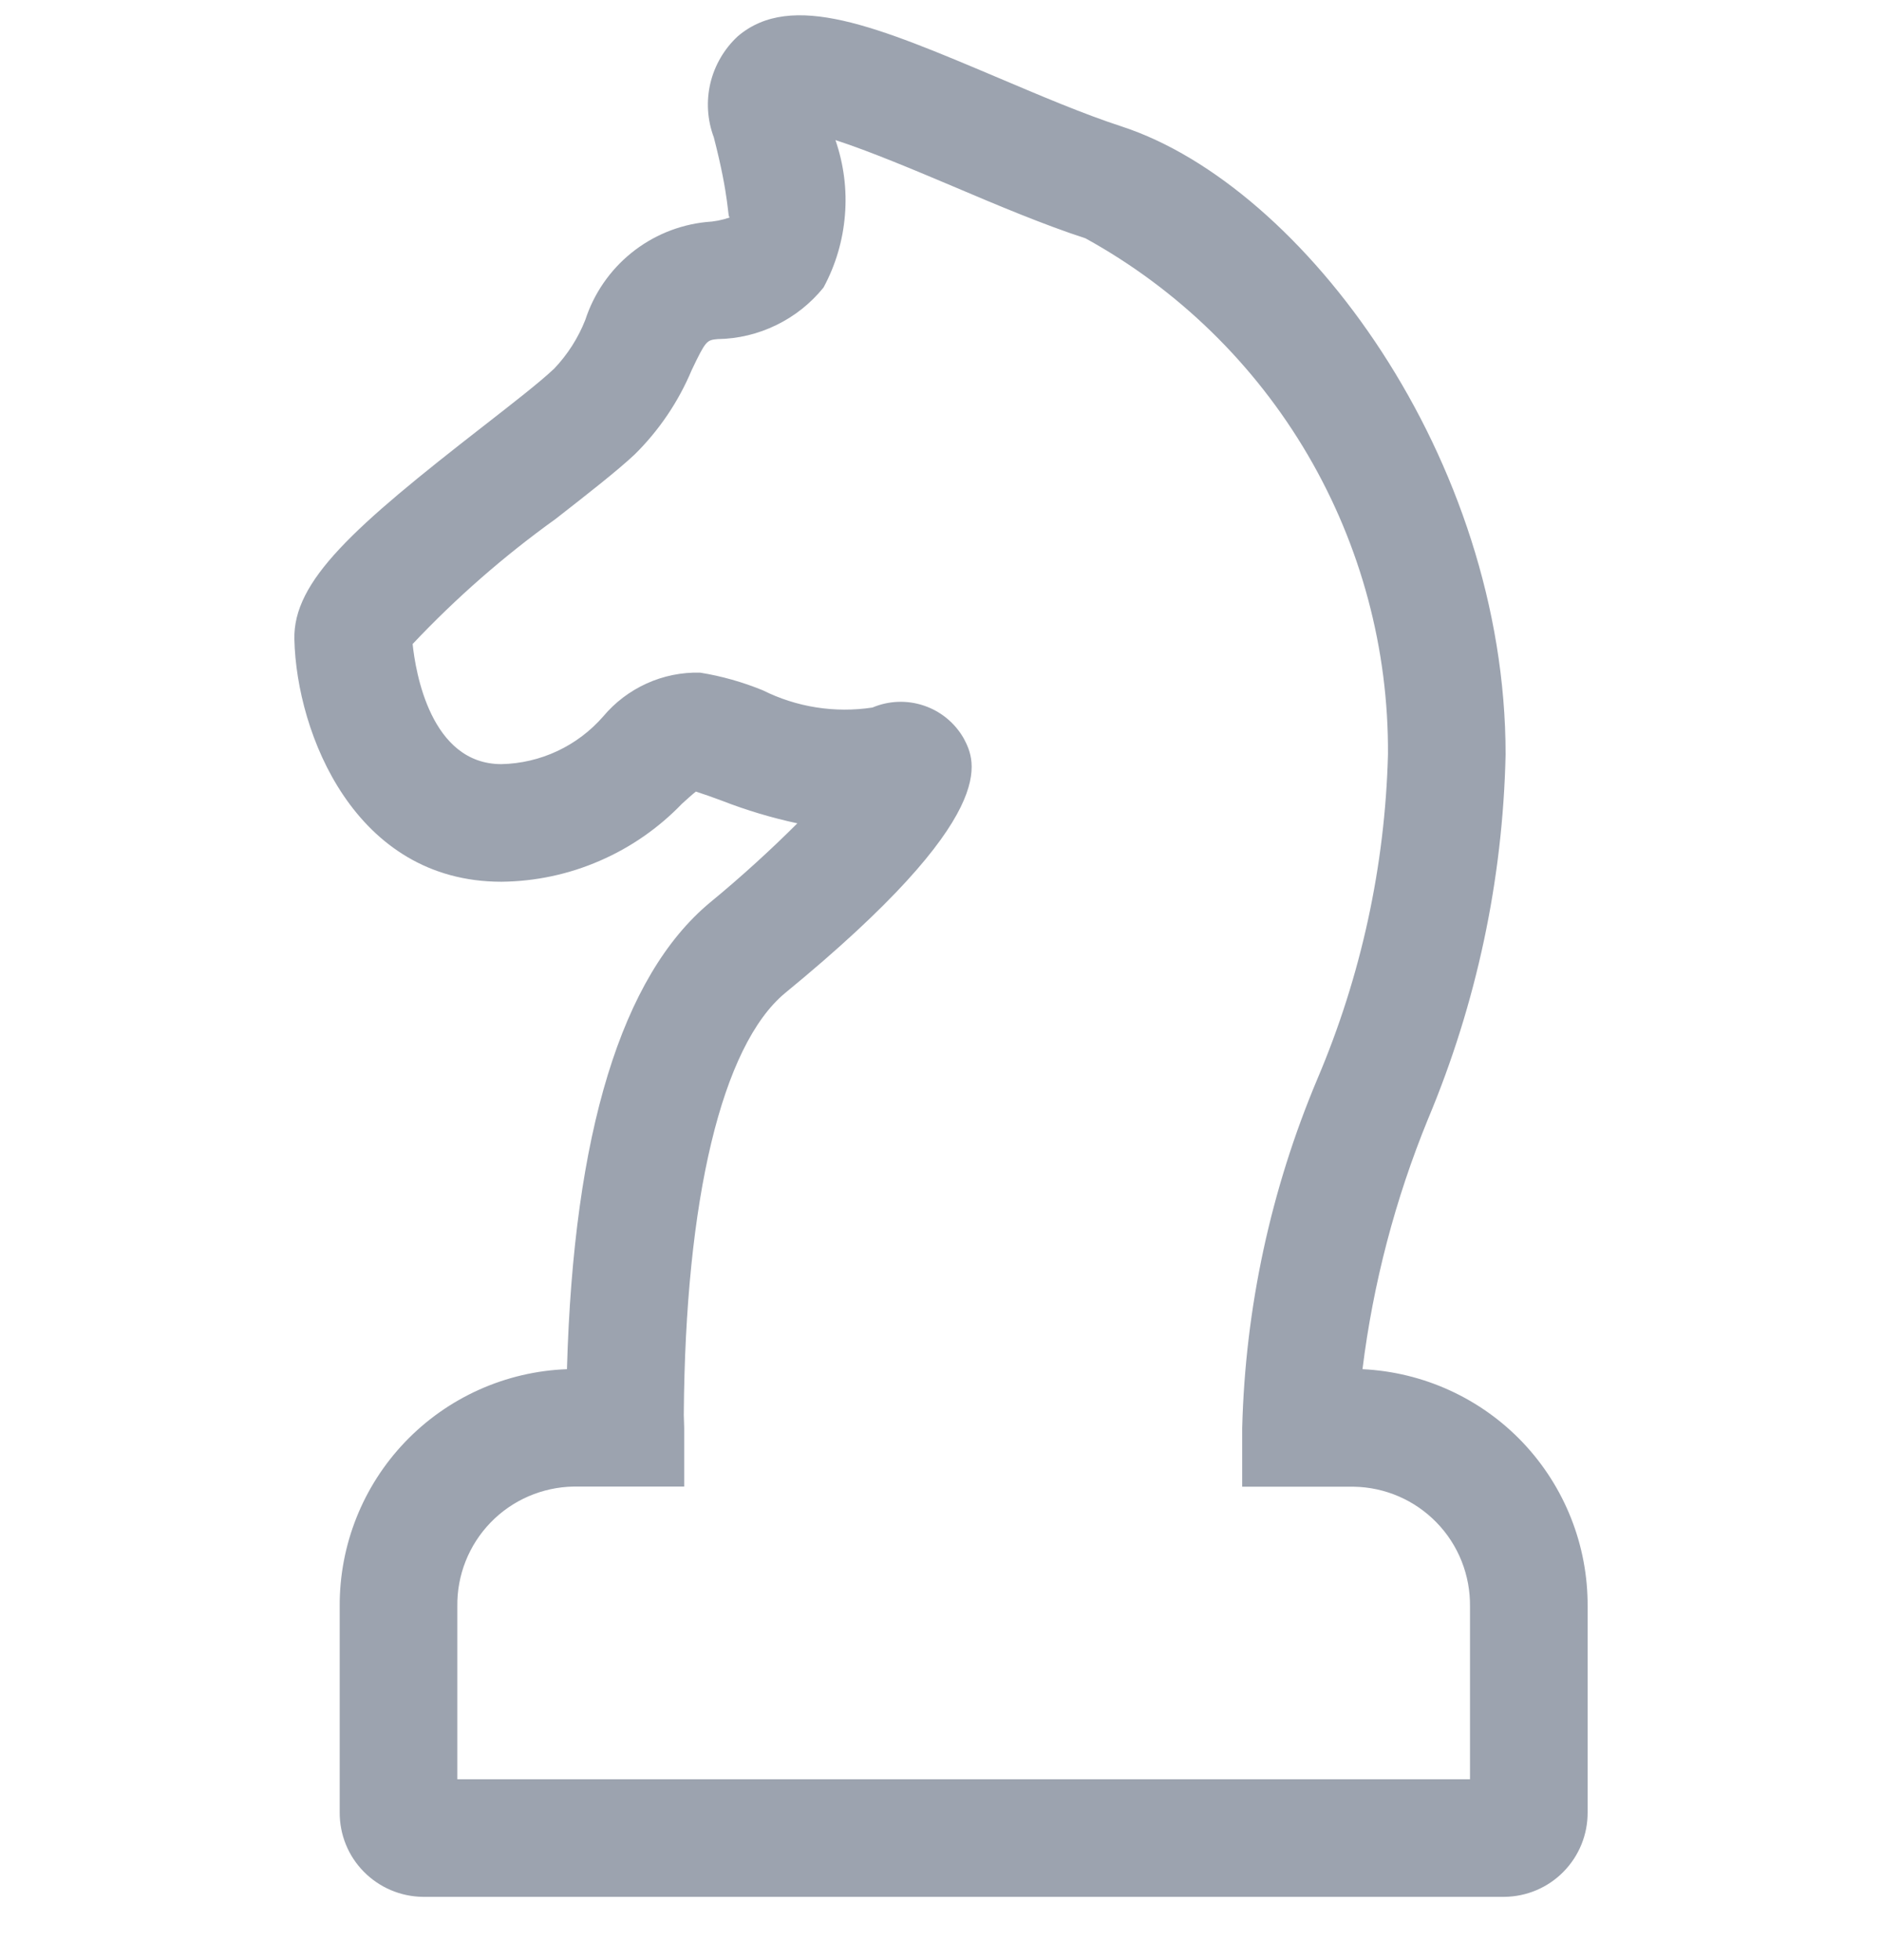 <svg width="24" height="25" viewBox="0 0 24 25" fill="none" xmlns="http://www.w3.org/2000/svg">
<g clip-path="url(#clip0_1_8393)">
<path d="M19.184 24.193H5.394C5.11 24.19 4.839 24.075 4.64 23.873C4.44 23.671 4.33 23.398 4.332 23.114V20.491C4.327 19.709 4.626 18.955 5.167 18.39C5.708 17.825 6.448 17.492 7.23 17.463C7.314 14.451 7.926 12.452 9.052 11.513C9.452 11.185 9.846 10.823 10.168 10.501C9.842 10.431 9.521 10.335 9.21 10.214C9.095 10.171 8.969 10.126 8.874 10.096C8.819 10.14 8.752 10.201 8.698 10.25C8.399 10.561 8.042 10.809 7.646 10.98C7.25 11.152 6.825 11.242 6.394 11.246C4.523 11.246 3.782 9.351 3.754 8.156C3.735 7.409 4.511 6.721 6.163 5.436C6.534 5.146 6.869 4.888 7.067 4.702C7.238 4.522 7.373 4.311 7.464 4.08C7.573 3.745 7.776 3.449 8.05 3.227C8.323 3.006 8.655 2.868 9.005 2.832C9.108 2.827 9.21 2.807 9.308 2.773H9.306C9.275 2.773 9.306 2.538 9.103 1.752C9.02 1.531 9.005 1.291 9.059 1.061C9.114 0.832 9.235 0.624 9.407 0.464C10.095 -0.125 11.199 0.345 12.727 0.991C13.263 1.218 13.815 1.454 14.31 1.615C16.623 2.375 19.2 5.85 19.2 9.622C19.165 11.221 18.829 12.799 18.21 14.274C17.792 15.296 17.511 16.368 17.375 17.463C18.152 17.5 18.885 17.835 19.42 18.399C19.955 18.964 20.251 19.713 20.246 20.491V23.114C20.248 23.398 20.137 23.671 19.938 23.873C19.739 24.076 19.468 24.19 19.184 24.193ZM5.832 22.693H18.746V20.491C18.751 20.092 18.599 19.706 18.321 19.42C18.043 19.133 17.663 18.968 17.263 18.962H15.841V18.212C15.88 16.682 16.205 15.173 16.799 13.763C17.357 12.451 17.663 11.046 17.7 9.622C17.709 8.279 17.355 6.959 16.677 5.801C15.998 4.642 15.019 3.688 13.843 3.04C13.312 2.867 12.718 2.617 12.142 2.372C11.692 2.182 11.086 1.926 10.654 1.787C10.76 2.094 10.802 2.42 10.775 2.743C10.749 3.067 10.656 3.382 10.502 3.667C10.339 3.869 10.133 4.033 9.9 4.146C9.667 4.26 9.412 4.321 9.152 4.325C9.013 4.338 9.002 4.34 8.82 4.722C8.651 5.125 8.404 5.49 8.093 5.797C7.871 6.005 7.5 6.295 7.085 6.619C6.428 7.091 5.817 7.625 5.262 8.214C5.298 8.563 5.489 9.746 6.394 9.746C6.641 9.741 6.884 9.684 7.108 9.579C7.332 9.474 7.531 9.323 7.693 9.137C7.844 8.957 8.033 8.814 8.247 8.717C8.461 8.62 8.694 8.573 8.928 8.579C9.202 8.623 9.47 8.699 9.727 8.804C10.159 9.02 10.648 9.097 11.126 9.024C11.334 8.936 11.568 8.927 11.783 9C11.997 9.072 12.178 9.221 12.29 9.418C12.441 9.706 12.794 10.384 10.009 12.668C9.207 13.338 8.738 15.293 8.72 18.046L8.725 18.21V18.96H7.316C6.916 18.967 6.535 19.131 6.257 19.418C5.979 19.705 5.826 20.09 5.832 20.49V22.693Z" fill="#9CA3AF"/>
</g>
<defs>
<clipPath id="clip0_1_8393">
<rect width="24" height="24" fill="white" transform="translate(0 0.193)"/>
</clipPath>
</defs>
</svg>

